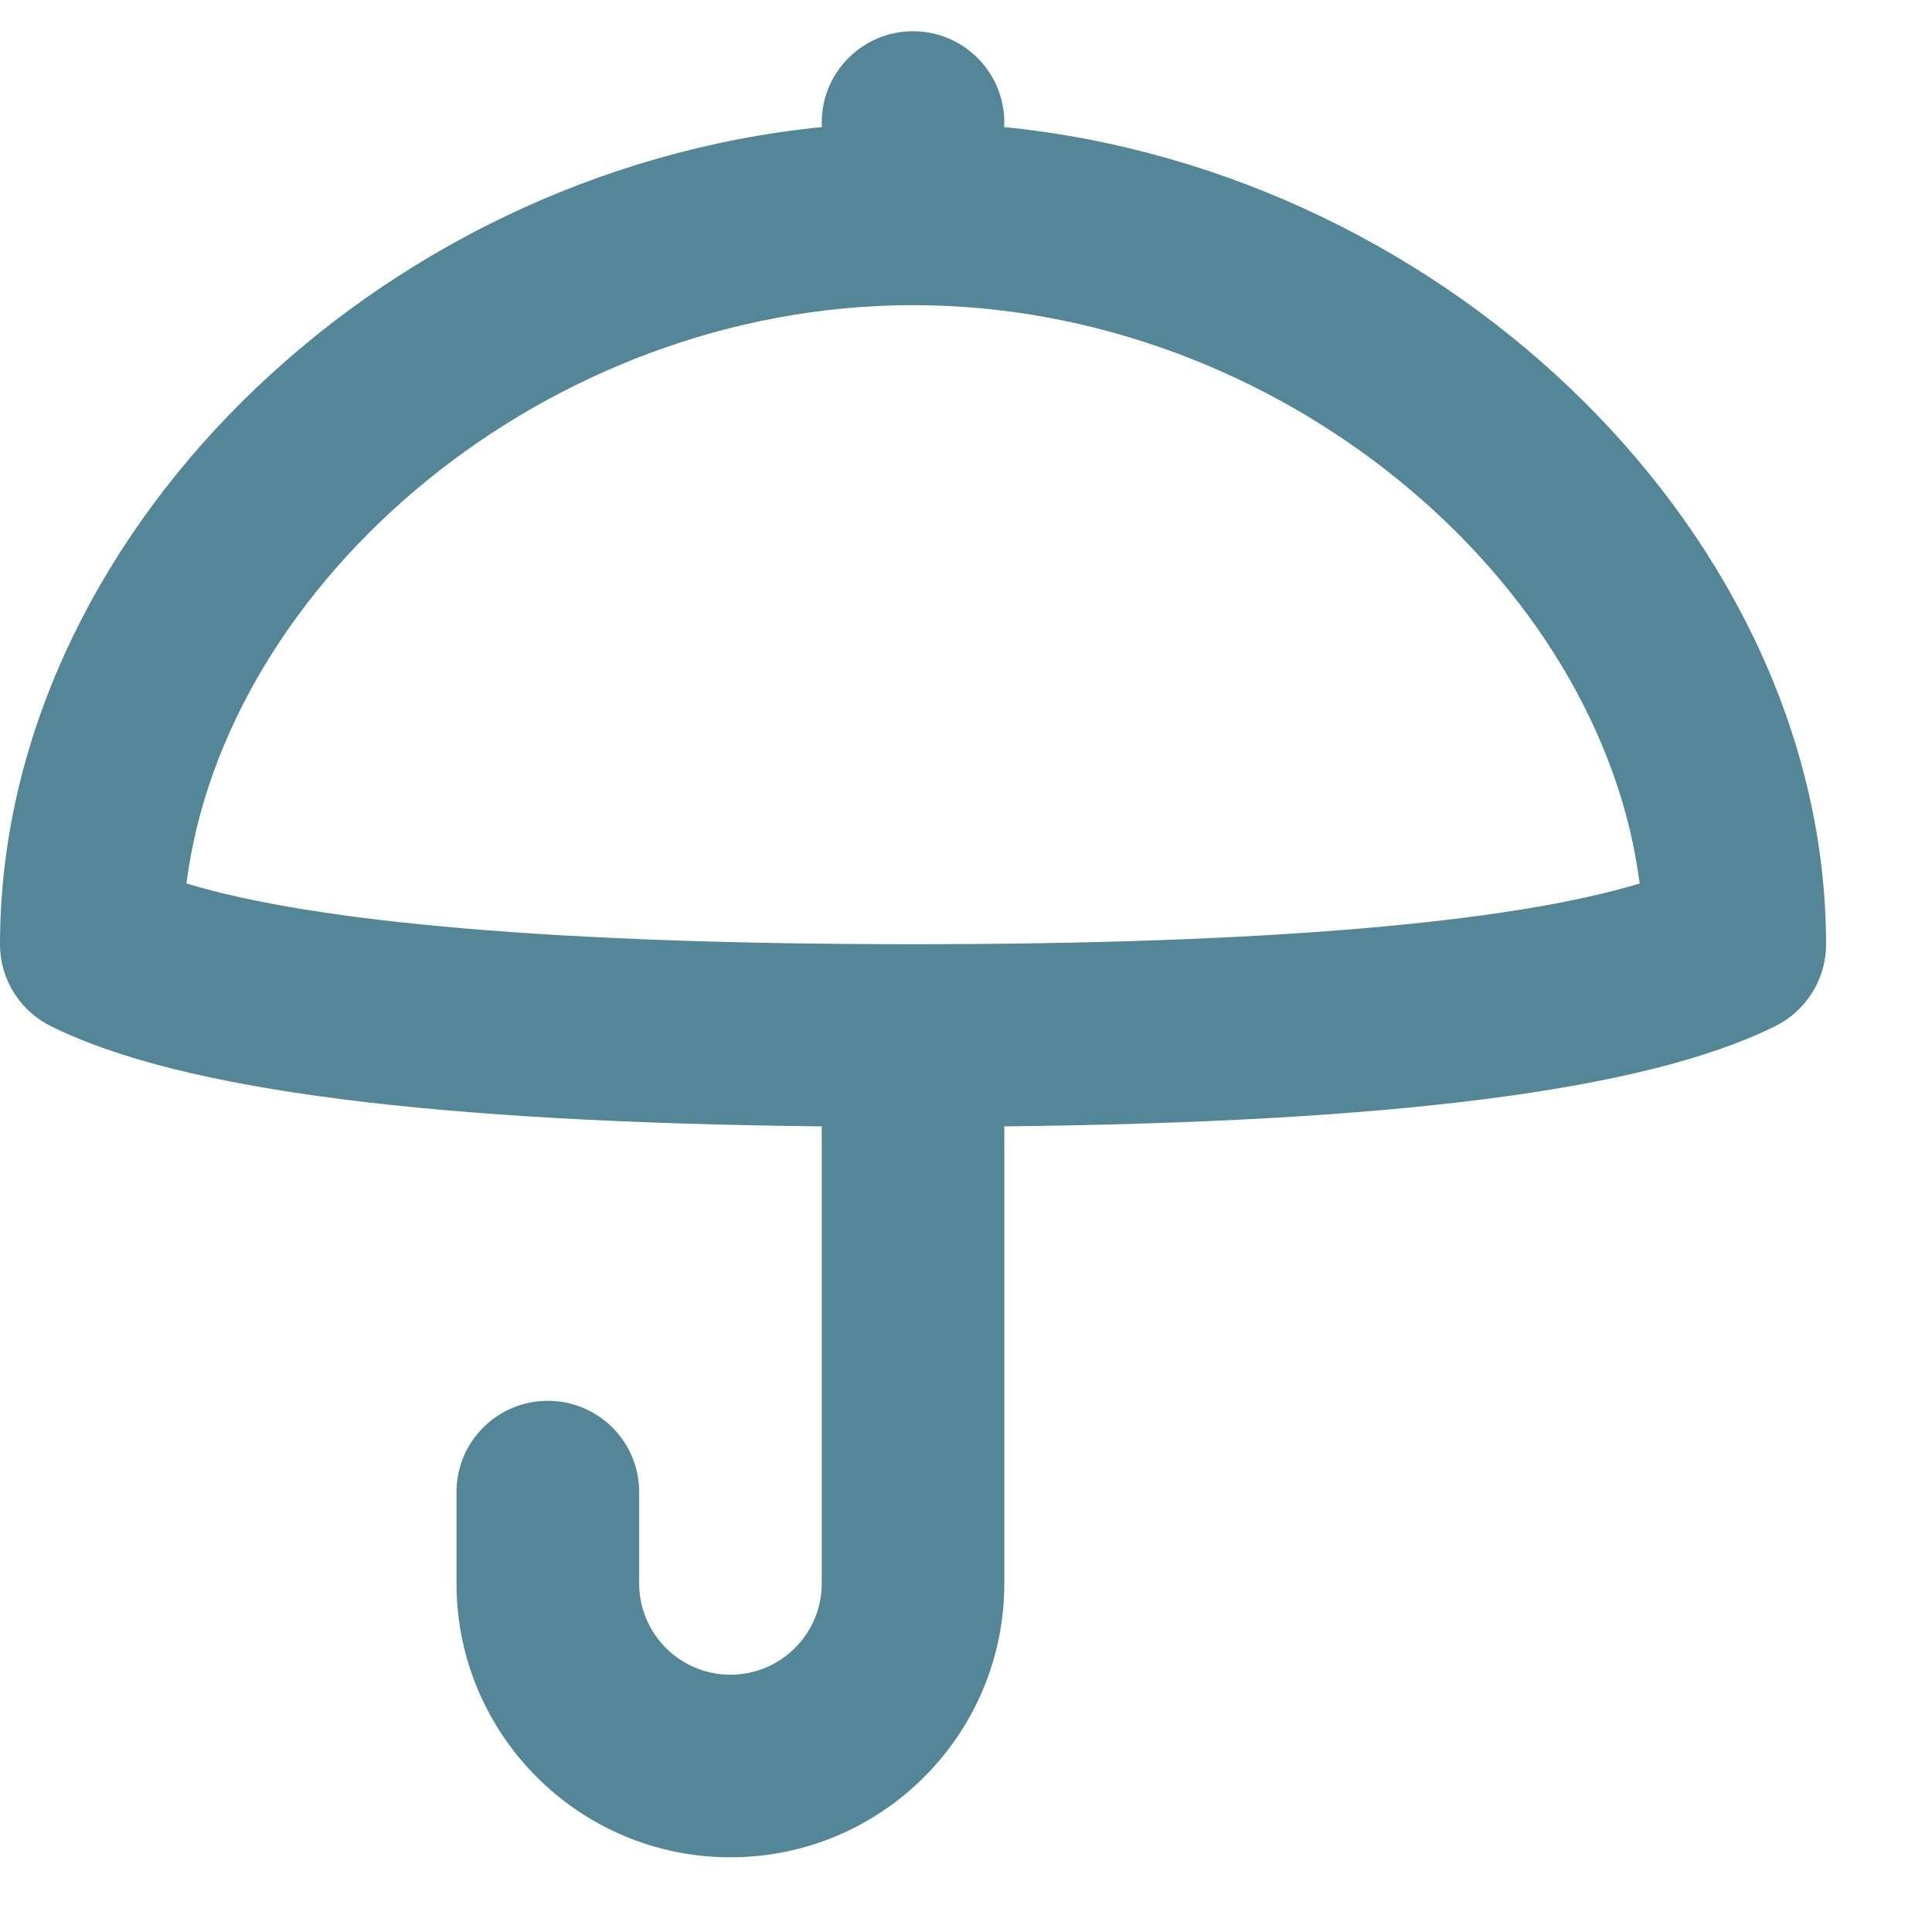 <svg width="18" height="18" viewBox="0 0 18 18" fill="none" xmlns="http://www.w3.org/2000/svg">
<path fill-rule="evenodd" clip-rule="evenodd" d="M0 8.797C0 9.138 0.2 9.432 0.489 9.568C1.698 10.163 4.055 10.456 7.656 10.494V14.752C7.656 15.222 7.275 15.603 6.805 15.603C6.336 15.603 5.955 15.222 5.955 14.752V13.901C5.955 13.431 5.574 13.051 5.104 13.051C4.634 13.051 4.253 13.431 4.253 13.901V14.752C4.253 16.161 5.396 17.304 6.805 17.304C8.215 17.304 9.357 16.161 9.357 14.752V10.494C12.959 10.456 15.315 10.163 16.524 9.568C16.813 9.432 17.013 9.138 17.013 8.797C17.013 5.038 13.538 1.601 9.356 1.184C9.357 1.17 9.357 1.156 9.357 1.141C9.357 0.672 8.976 0.291 8.507 0.291C8.037 0.291 7.656 0.672 7.656 1.141C7.656 1.156 7.656 1.17 7.657 1.184C3.475 1.601 0 5.038 0 8.797ZM8.507 8.797C5.217 8.797 2.935 8.596 1.737 8.231C2.098 5.406 5.093 2.843 8.507 2.843C11.92 2.843 14.916 5.406 15.276 8.231C14.078 8.596 11.796 8.797 8.507 8.797Z" fill="#538697"/>
</svg>
